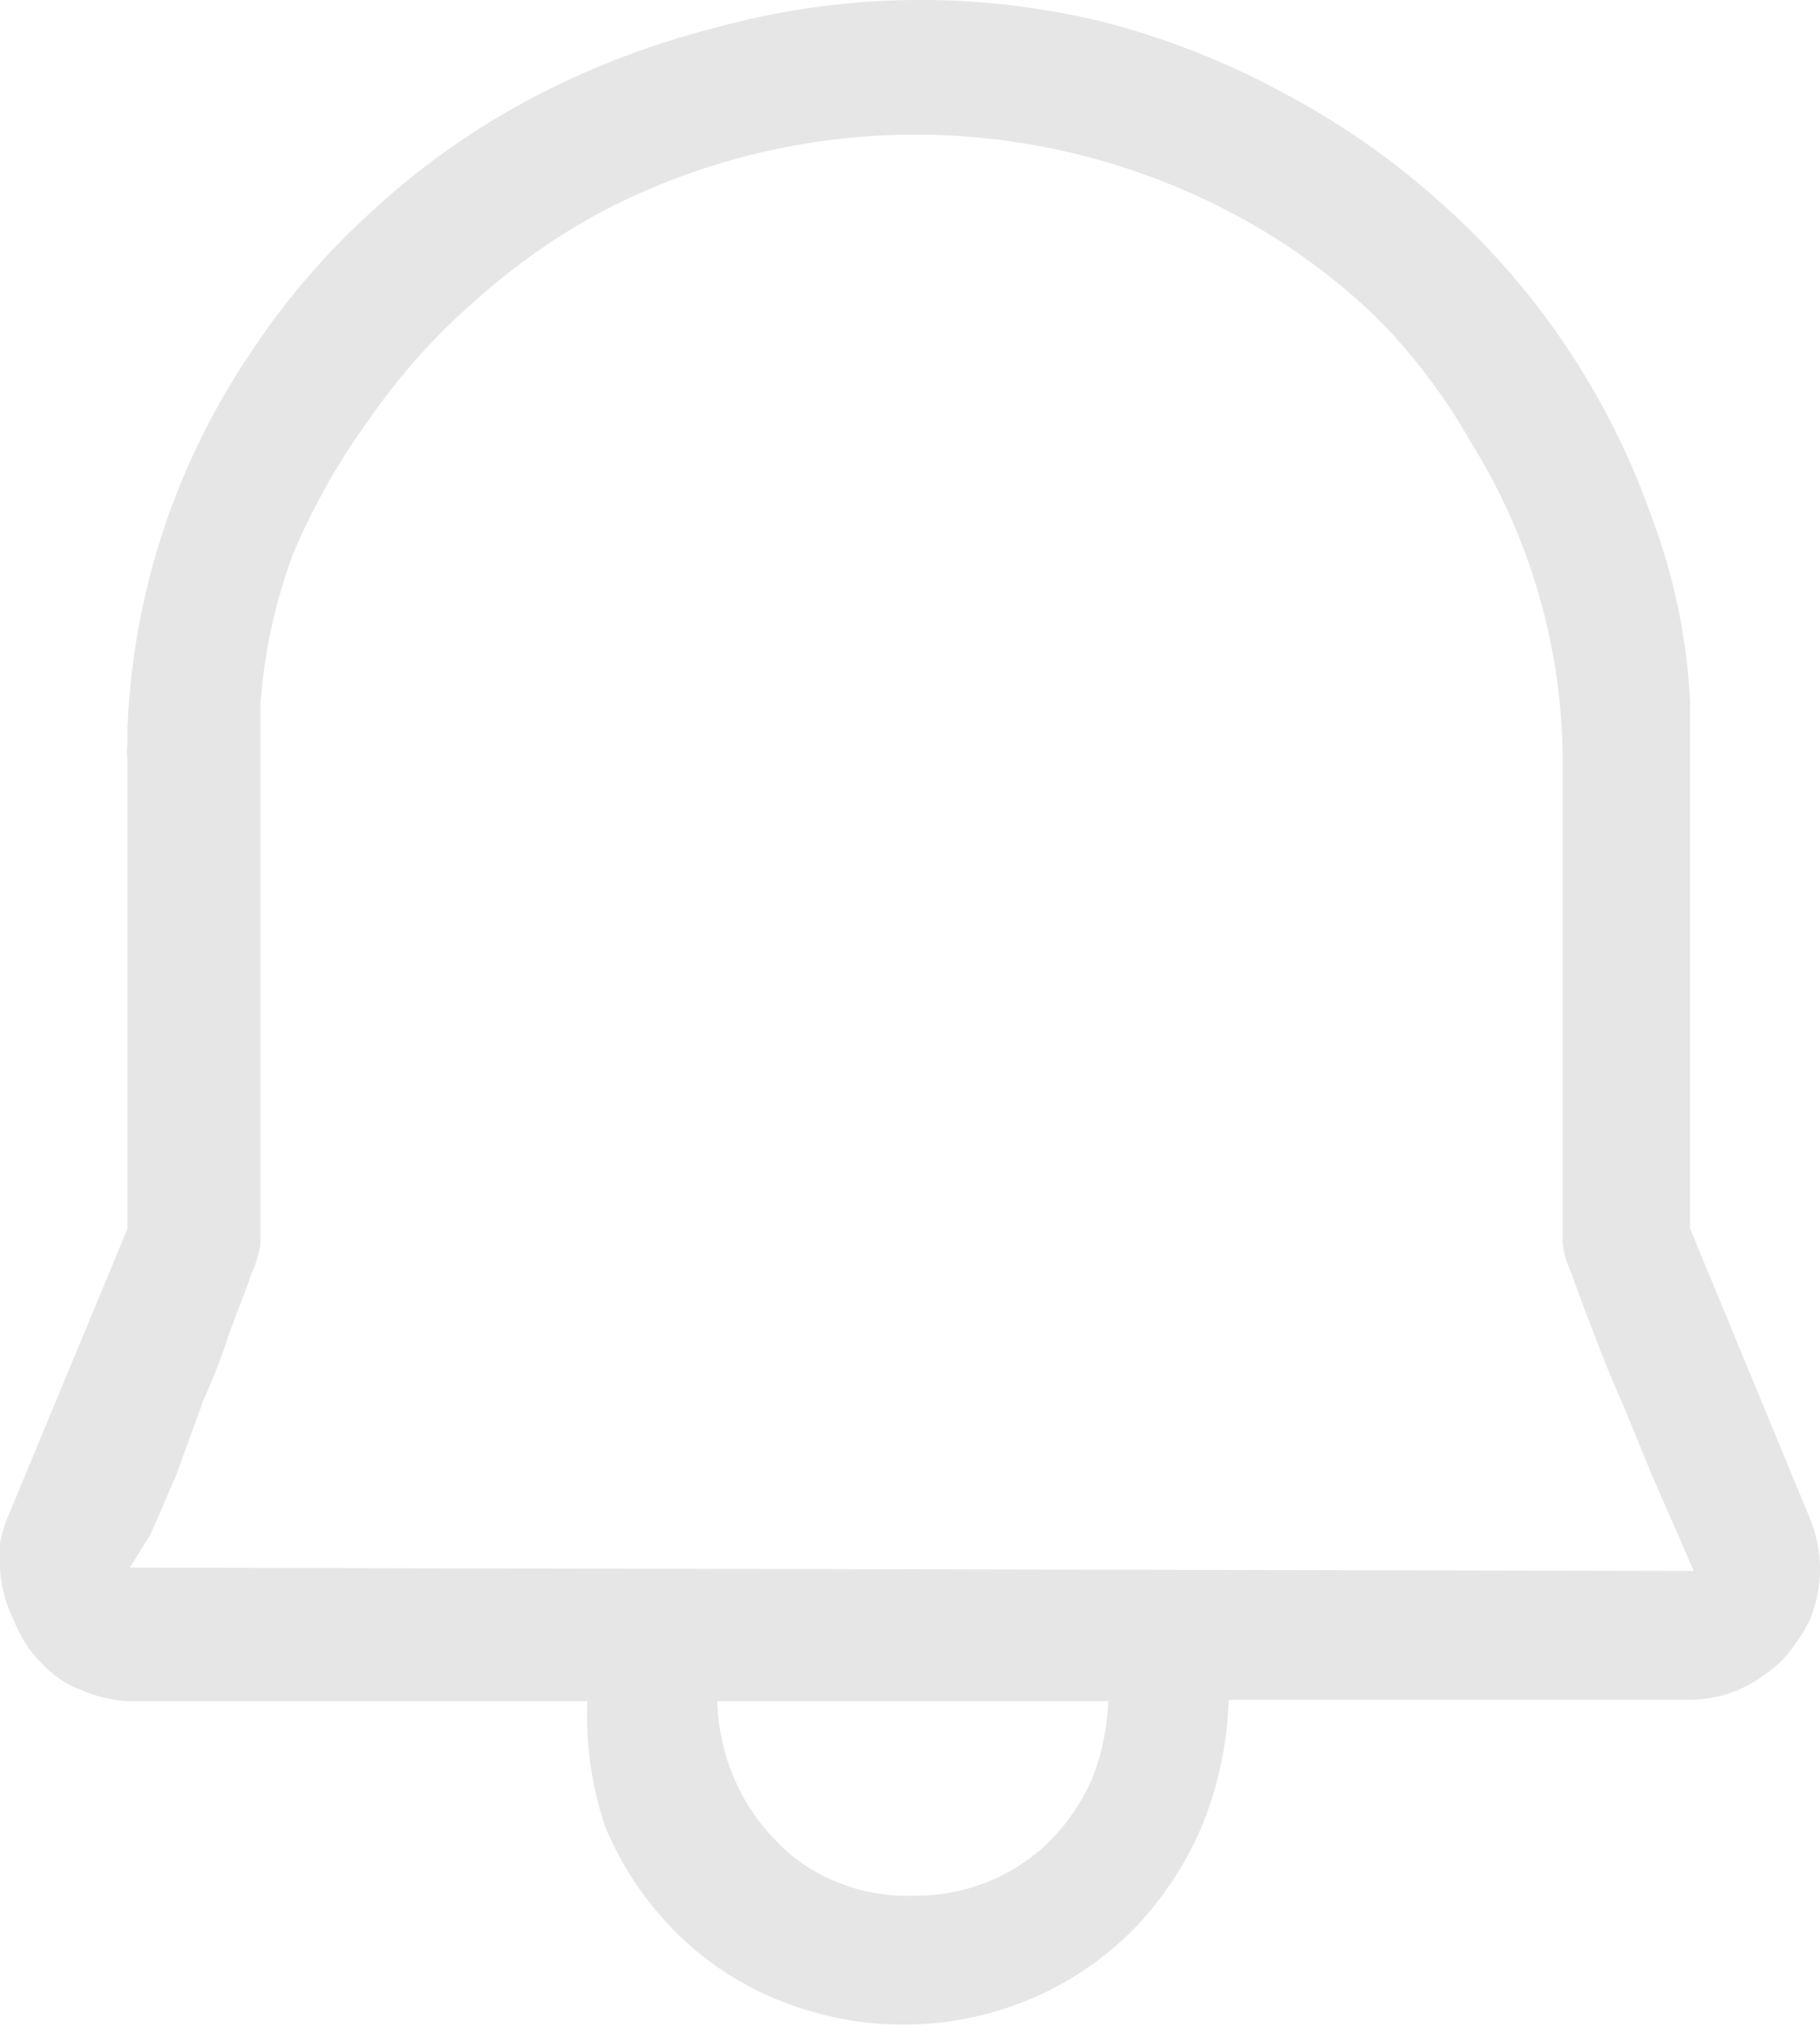 <svg xmlns="http://www.w3.org/2000/svg" width="100" height="112" viewBox="0 0 100 112"><rect x="33.54" y="39.22" width="32" height="32" style="fill:none"/><path d="M32.27,93.44H6.93a7.41,7.41,0,0,1-2.37-.57,5.9,5.9,0,0,1-2.29-1.52A6.79,6.79,0,0,1,.76,89,7.25,7.25,0,0,1,0,86.13V84.77A7.18,7.18,0,0,1,.4,83.4L7,67.5V41.65a2.49,2.49,0,0,1,0-.77v-.8a39.62,39.62,0,0,1,6.65-20.52,40.51,40.51,0,0,1,6.84-8,41.51,41.51,0,0,1,8.67-6.14A46,46,0,0,1,39.28,1.53a42.4,42.4,0,0,1,21.6-.26,44,44,0,0,1,9.58,3.8,43.17,43.17,0,0,1,8.63,6A41.52,41.52,0,0,1,90.73,28.34a33.56,33.56,0,0,1,2.13,10.14v29l6.58,15.91a7.45,7.45,0,0,1,.56,2.84,7.18,7.18,0,0,1-.56,2.74,8.86,8.86,0,0,1-1.57,2.27,8.48,8.48,0,0,1-2.32,1.57,7.12,7.12,0,0,1-2.69.56H67.51a19.82,19.82,0,0,1-1.5,7A18.55,18.55,0,0,1,62.26,106a17.66,17.66,0,0,1-5.63,3.8,18.09,18.09,0,0,1-14,0A16.79,16.79,0,0,1,37,106a18,18,0,0,1-3.75-5.67A19.2,19.2,0,0,1,32.27,93.44Zm60.79-7.15-.86-2c-.45-1-.91-2.07-1.47-3.35L89.11,77c-.62-1.36-1.13-2.69-1.58-3.86s-.85-2.23-1.16-3.14a5.48,5.48,0,0,1-.51-1.67V41.85A33.22,33.22,0,0,0,80.8,24.27a32.13,32.13,0,0,0-5.34-7,35.32,35.32,0,0,0-7.55-5.45,37.26,37.26,0,0,0-34.53-.36,35.56,35.56,0,0,0-7.28,5.07,35,35,0,0,0-5.87,6.58,36.94,36.94,0,0,0-4.11,7.27,29.69,29.69,0,0,0-1.81,8.33V68.33A6.16,6.16,0,0,1,13.8,70c-.31.92-.71,1.92-1.17,3.14a34.3,34.3,0,0,1-1.45,3.76L9.67,81.06c-.56,1.25-1,2.38-1.47,3.34L7.13,86.11ZM50.19,104.13a10.55,10.55,0,0,0,4.22-.82,10.25,10.25,0,0,0,3.34-2.25A11.24,11.24,0,0,0,60,97.71a12.77,12.77,0,0,0,.89-4.27H39.41a11.68,11.68,0,0,0,.91,4.2,10.87,10.87,0,0,0,2.27,3.42,9.33,9.33,0,0,0,3.4,2.32A10.06,10.06,0,0,0,50.19,104.13Z" style="fill:#e6e6e6"/></svg>
